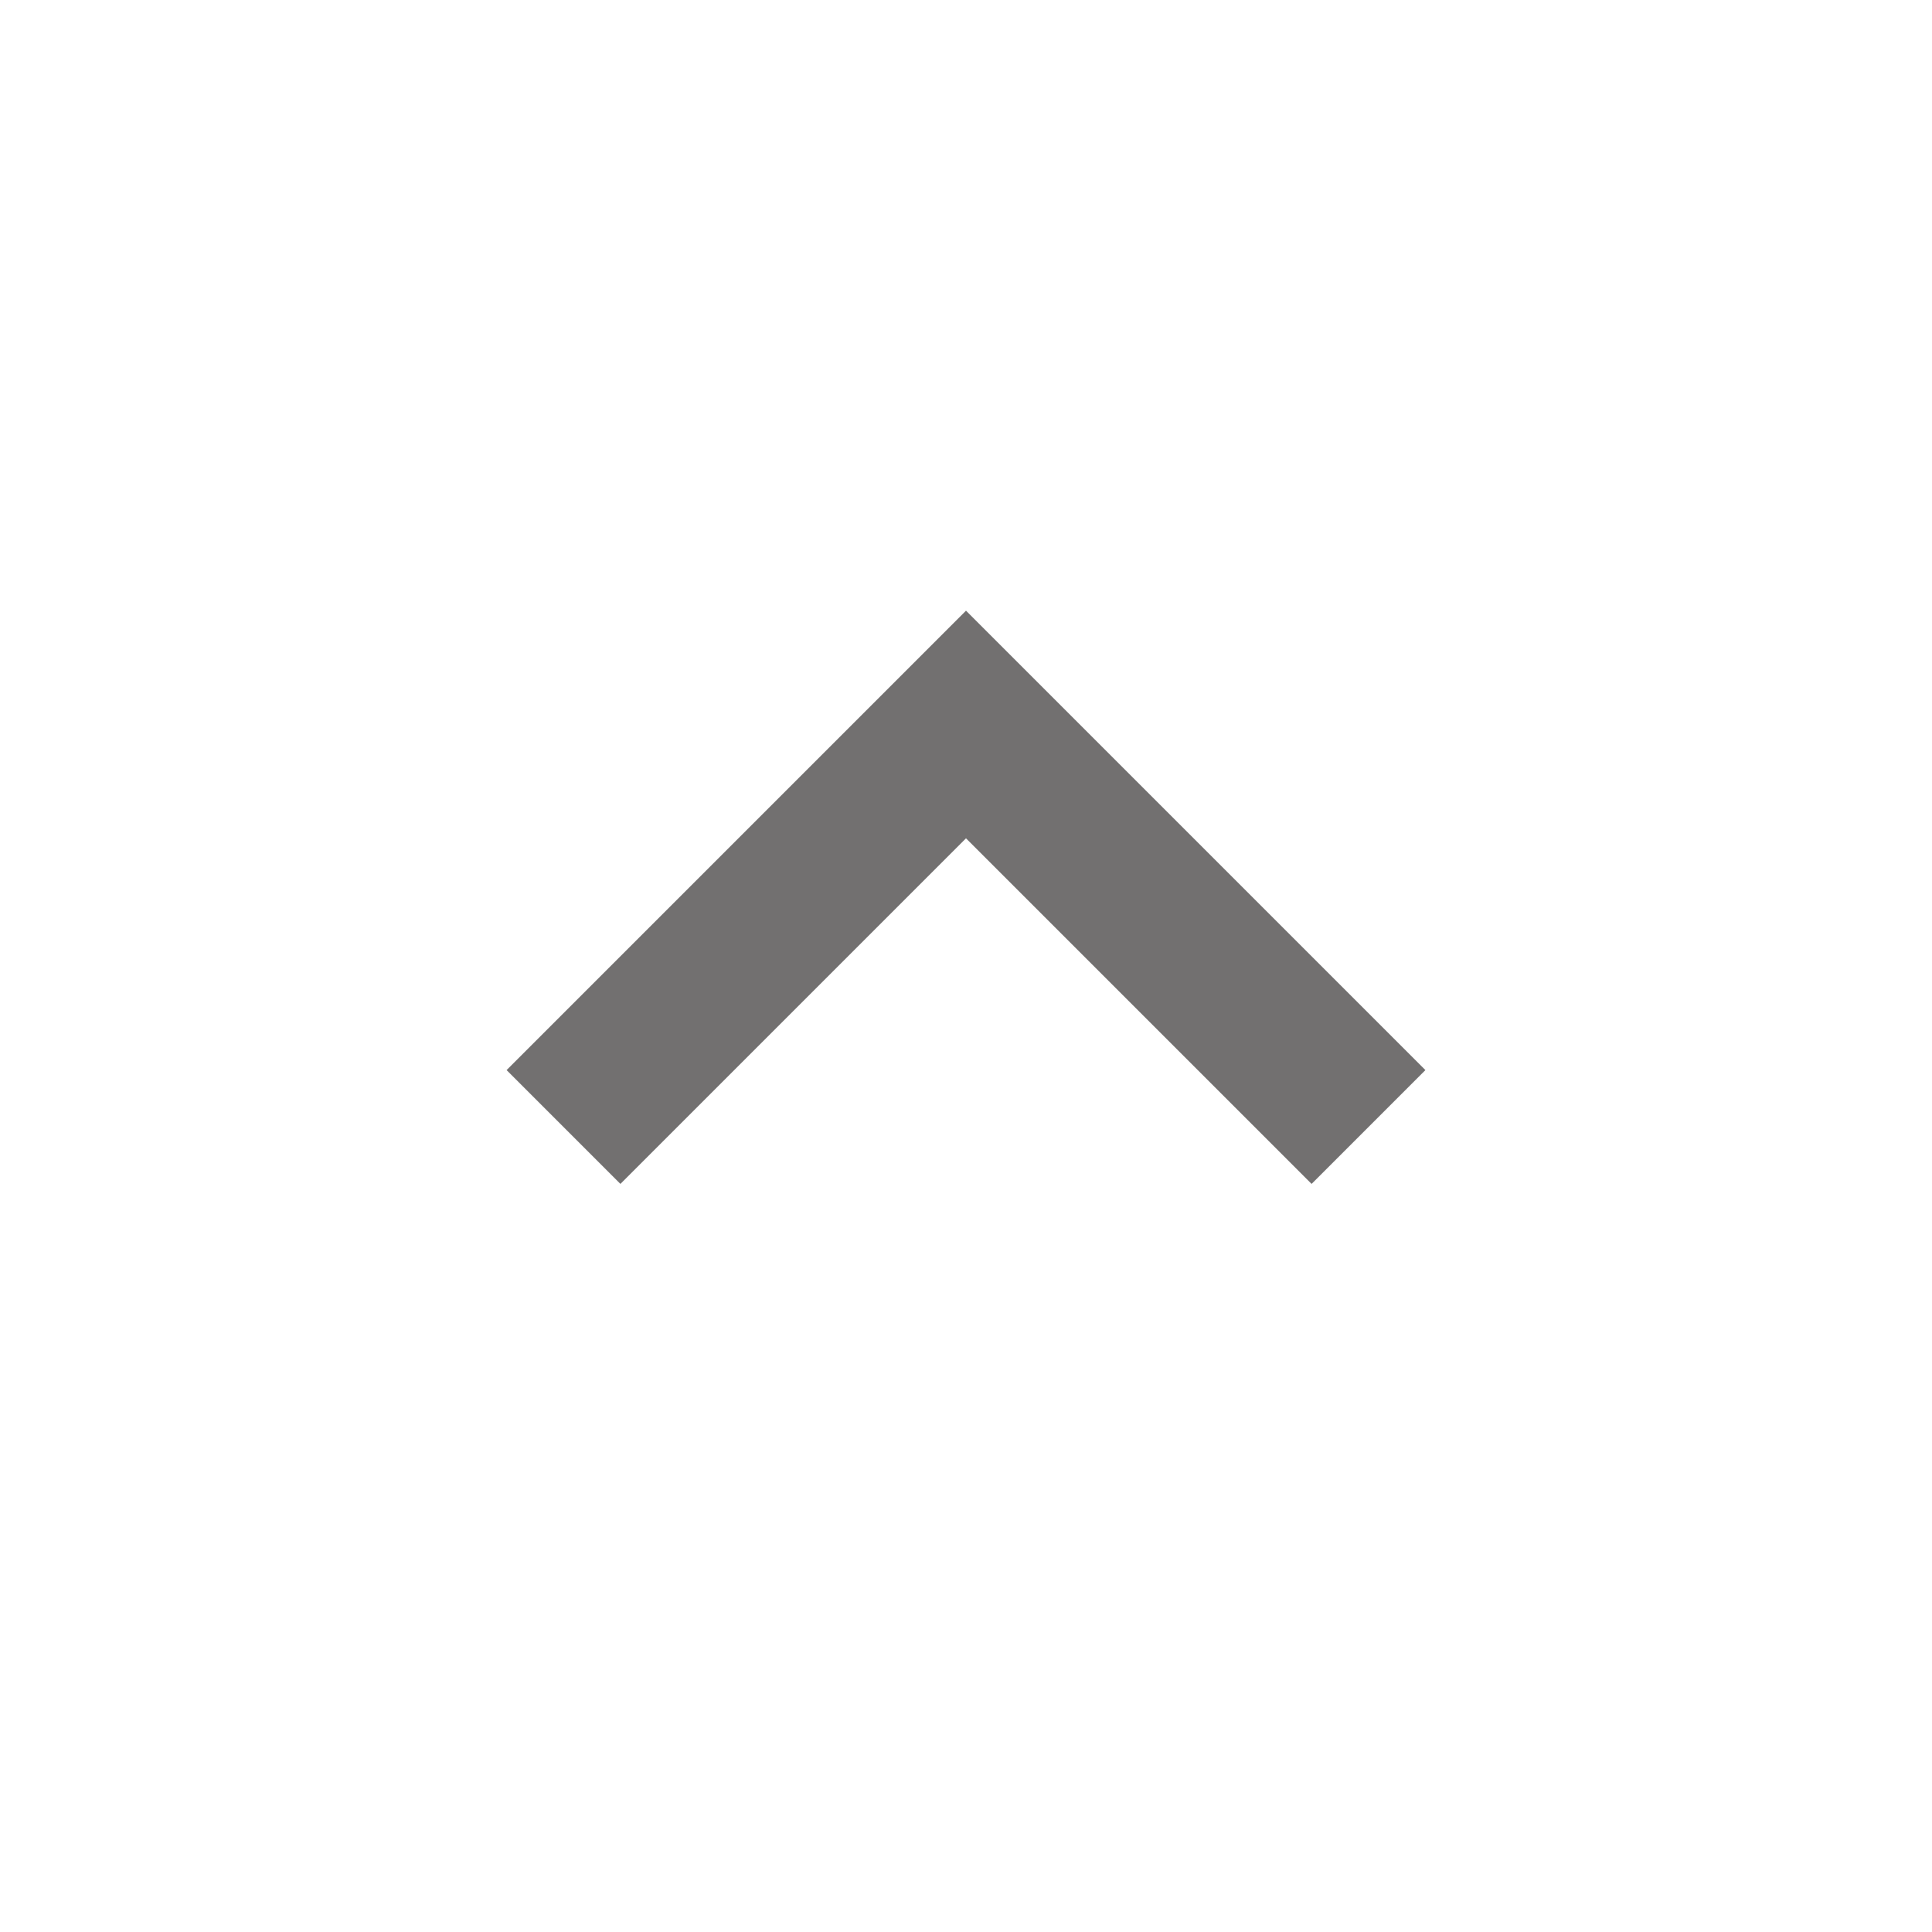 <svg xmlns="http://www.w3.org/2000/svg" width="24" height="24" viewBox="0 0 24 24" style="fill: rgba(114, 112, 112, 1);transform: ;msFilter:;"><path d="m6.293 13.293 1.414 1.414L12 10.414l4.293 4.293 1.414-1.414L12 7.586z"></path></svg>